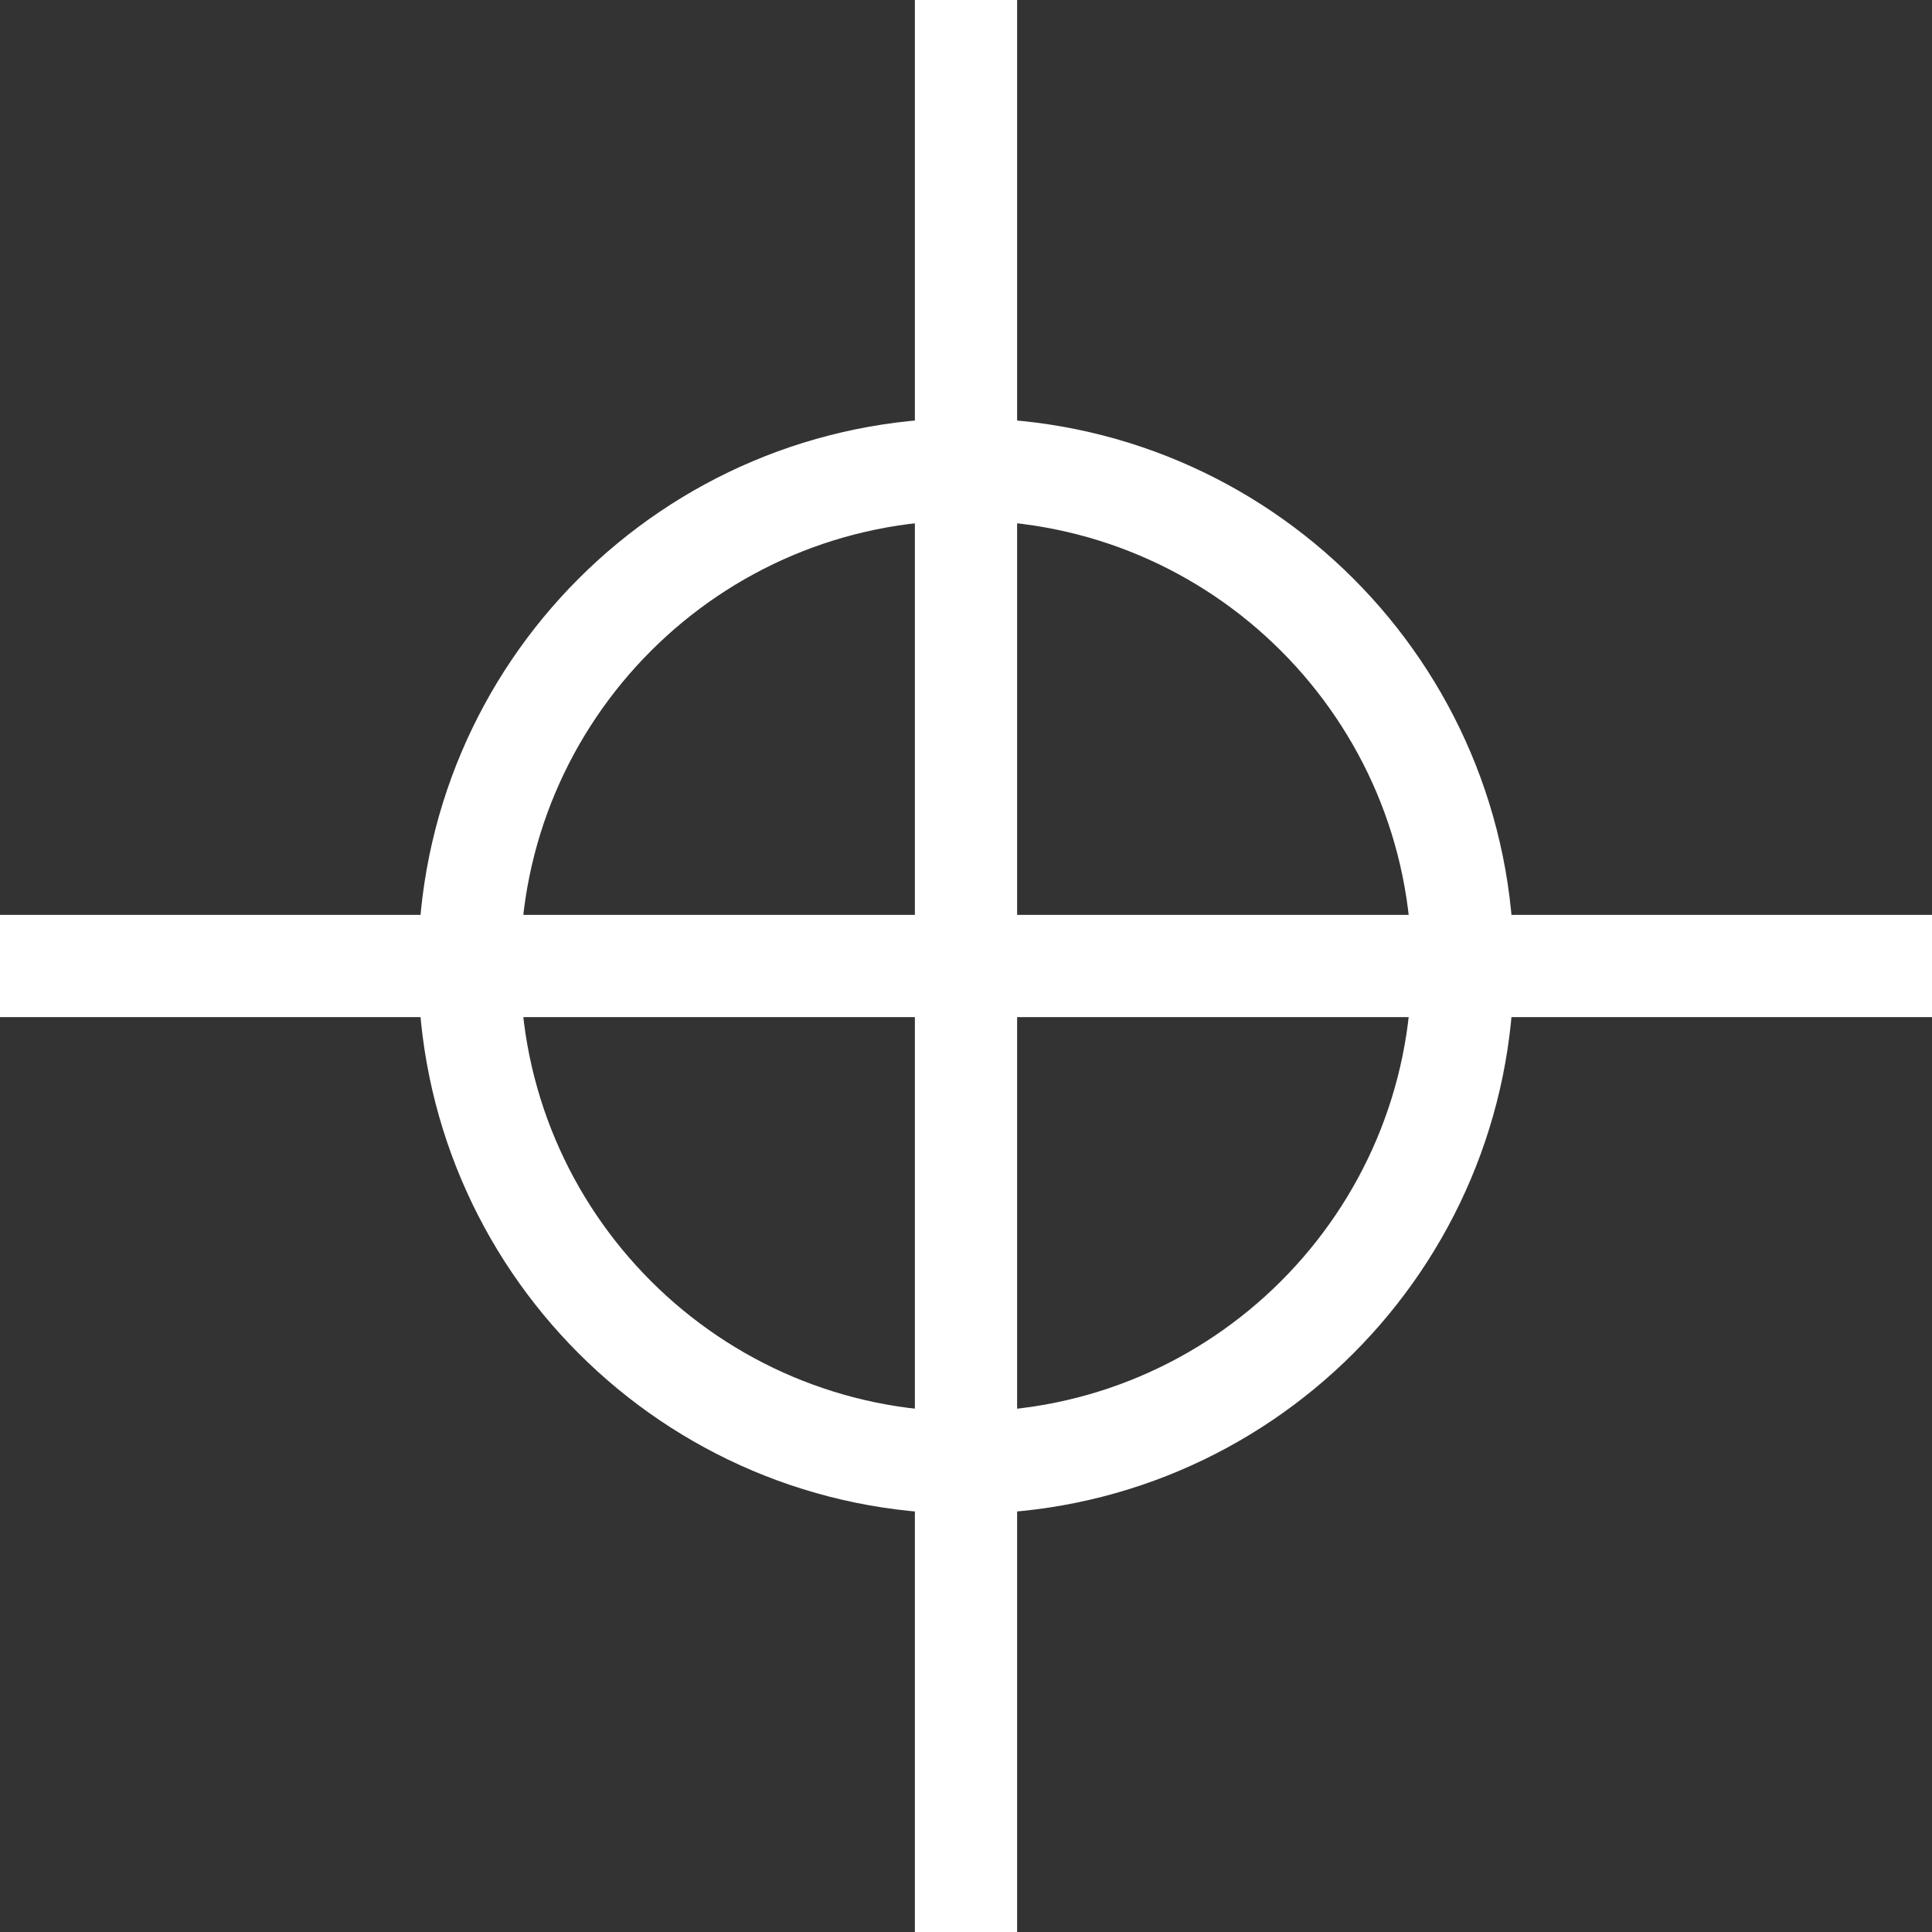 <?xml version="1.0" encoding="UTF-8" standalone="no"?>
<!-- Creator: CorelDRAW -->

<svg
   xmlns:dc="http://purl.org/dc/elements/1.1/"
   xmlns:cc="http://creativecommons.org/ns#"
   xmlns:rdf="http://www.w3.org/1999/02/22-rdf-syntax-ns#"
   xmlns:svg="http://www.w3.org/2000/svg"
   xmlns="http://www.w3.org/2000/svg"
   xmlns:sodipodi="http://sodipodi.sourceforge.net/DTD/sodipodi-0.dtd"
   xmlns:inkscape="http://www.inkscape.org/namespaces/inkscape"
   xml:space="preserve"
   width="5mm"
   height="5mm"
   style="fill-rule:evenodd;image-rendering:optimizeQuality;shape-rendering:geometricPrecision;text-rendering:geometricPrecision"
   viewBox="0 0 197 197"
   version="1.1"
   id="svg13"
   sodipodi:docname="fiducal_sym.svg"
   inkscape:version="0.92.4 (5da689c313, 2019-01-14)"><rect x="0" y="0" width="197" height="197" fill="#333333" stroke="none"/><sodipodi:namedview
   pagecolor="#ffffff"
   bordercolor="#666666"
   borderopacity="1"
   objecttolerance="10"
   gridtolerance="10"
   guidetolerance="10"
   inkscape:pageopacity="0"
   inkscape:pageshadow="2"
   inkscape:window-width="3840"
   inkscape:window-height="2097"
   id="namedview15"
   showgrid="true"
   units="mm"
   inkscape:zoom="63.830729"
   inkscape:cx="7.0086728"
   inkscape:cy="6.4122918"
   inkscape:window-x="3832"
   inkscape:window-y="-8"
   inkscape:window-maximized="1"
   inkscape:current-layer="svg13"
   inkscape:snap-global="true"
   inkscape:snap-grids="true"
   inkscape:snap-to-guides="false"><inkscape:grid
     type="xygrid"
     id="grid817"
     units="mm"
     spacingx="19.7"
     spacingy="19.7"
     empspacing="5"
     dotted="false" /></sodipodi:namedview>
 <defs
   id="defs4">
  <style
   type="text/css"
   id="style2">
   <![CDATA[
    .fil0 {fill:#996633}
    .fil1 {fill:#E5E5E5}
   ]]>
  </style>
 
  
  
  
 <pattern
   y="0"
   x="0"
   height="6"
   width="6"
   patternUnits="userSpaceOnUse"
   id="EMFhbasepattern" /></defs>
 
<path
   style="opacity:1;fill:none;fill-opacity:0.929;stroke:#ffffff;stroke-width:10.425;stroke-linecap:round;stroke-linejoin:round;stroke-miterlimit:4;stroke-dasharray:none"
   d="m 149.148,98.5 c 0,27.972 -22.676,50.648 -50.648,50.648 -27.972,0 -50.648,-22.676 -50.648,-50.648 0,-27.972 22.676,-50.648 50.648,-50.648 27.972,1e-6 50.648,22.676 50.648,50.648 z"
   id="path851"
   inkscape:connector-curvature="0"
   sodipodi:nodetypes="sssss" /><path
   style="fill:none;stroke:#ffffff;stroke-width:10.425px;stroke-linecap:butt;stroke-linejoin:miter;stroke-opacity:1"
   d="M 0,98.5 H 197"
   id="path819"
   inkscape:connector-curvature="0" /><path
   style="fill:none;stroke:#ffffff;stroke-width:10.425px;stroke-linecap:butt;stroke-linejoin:miter;stroke-opacity:1"
   d="M 98.5,-4.7965061e-7 V 197"
   id="path821"
   inkscape:connector-curvature="0" /></svg>